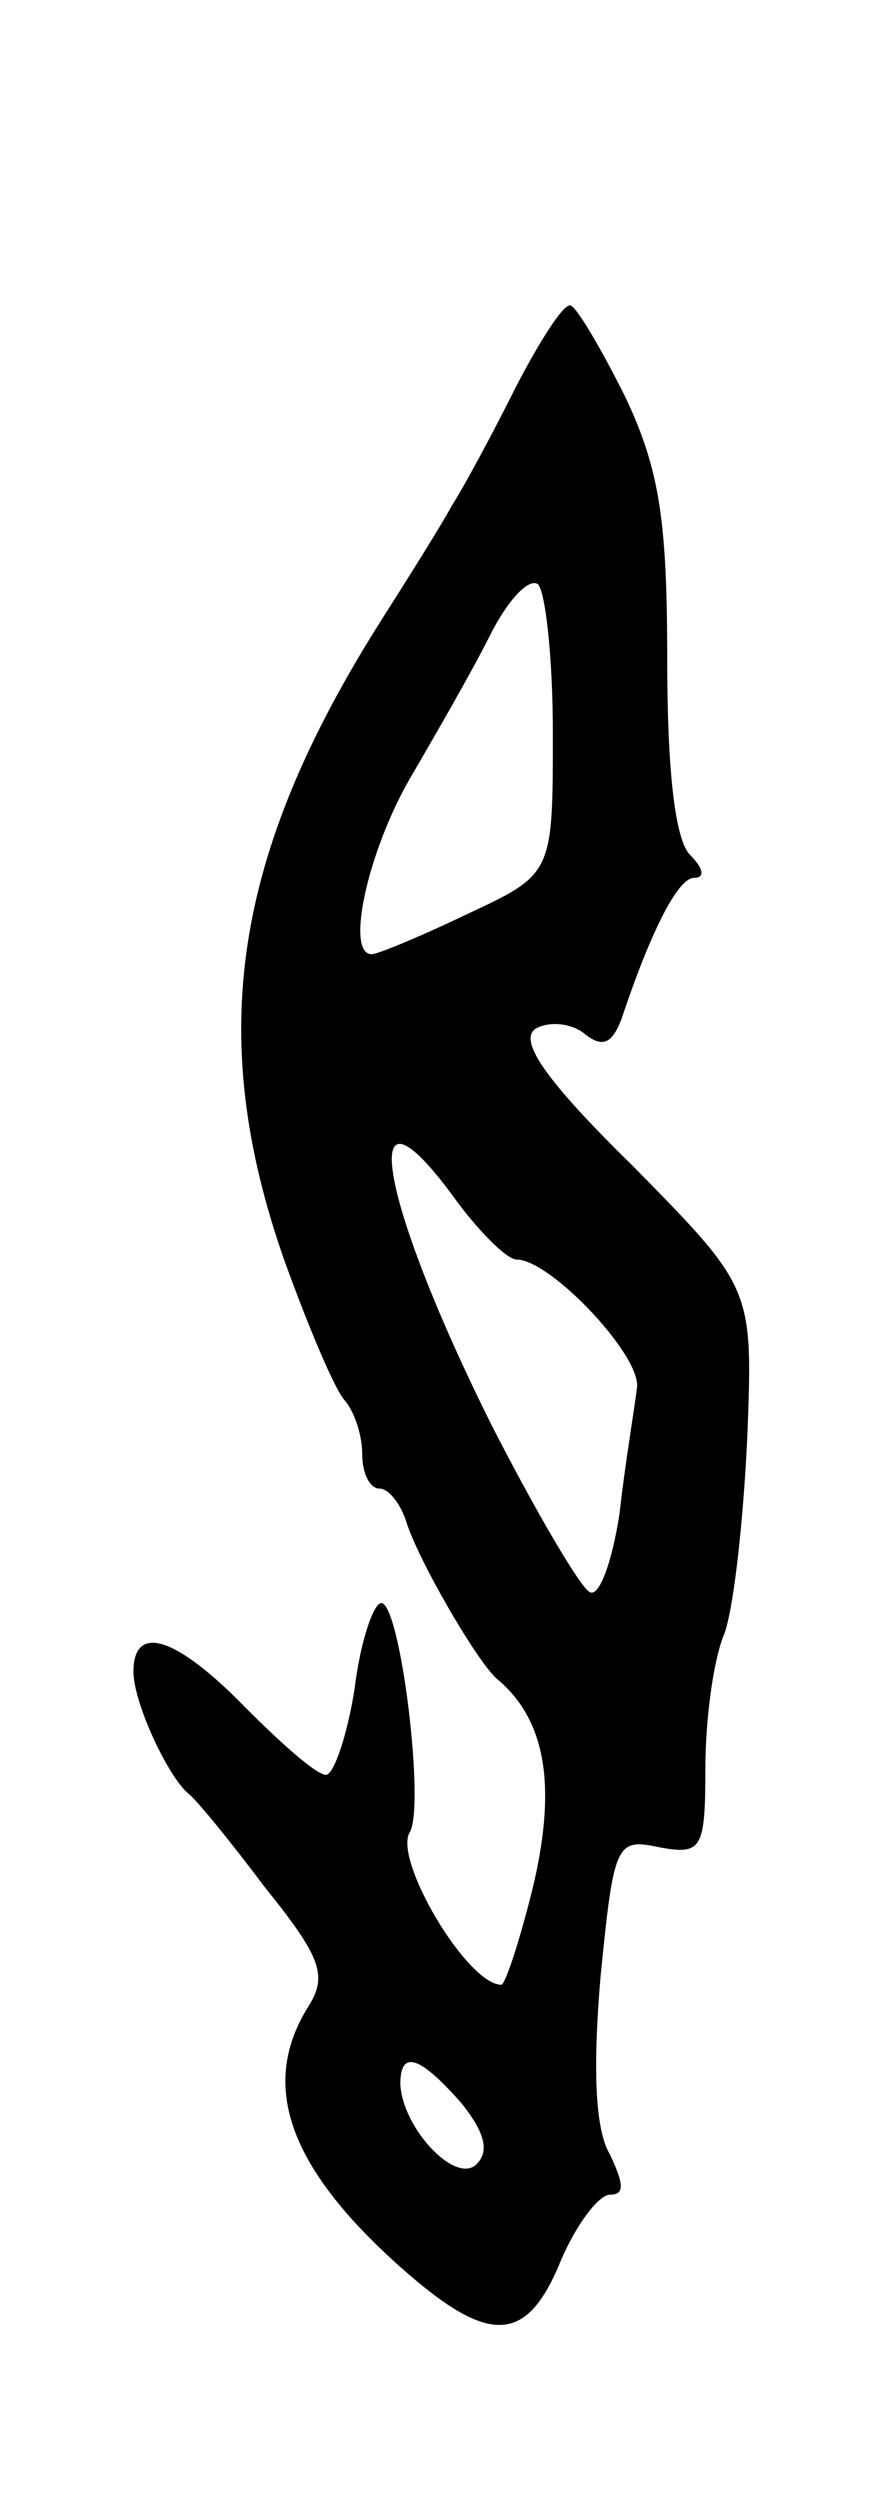 <svg version="1.0" xmlns="http://www.w3.org/2000/svg"
 width="47pt" height="131pt" viewBox="0 0 47 131"
 preserveAspectRatio="xMidYMid meet">
<g transform="translate(0,131) scale(0.1,-0.1)"
fill="#000000" stroke="none">
<path d="M271 1108 c-12 -24 -27 -52 -34 -63 -6 -11 -23 -38 -37 -60 -78 -123
-92 -218 -51 -335 13 -36 27 -69 32 -74 5 -6 9 -18 9 -28 0 -10 4 -18 9 -18 5
0 11 -8 14 -17 6 -20 38 -75 48 -83 25 -21 31 -55 19 -107 -7 -29 -15 -53 -17
-53 -18 0 -57 66 -48 80 8 14 -5 120 -15 120 -4 0 -11 -20 -14 -45 -4 -25 -11
-45 -15 -45 -5 0 -23 16 -42 35 -36 37 -59 45 -59 19 0 -16 18 -55 29 -64 4
-3 22 -25 40 -49 29 -36 33 -46 23 -62 -26 -41 -11 -84 47 -136 47 -42 67 -42
85 2 8 19 20 35 26 35 8 0 7 6 0 21 -8 13 -9 46 -5 93 7 70 8 73 31 68 22 -4
24 -1 24 41 0 25 4 57 10 71 5 14 10 60 12 103 3 78 3 78 -60 142 -47 46 -60
66 -51 72 7 4 19 3 26 -3 9 -7 14 -5 19 8 16 48 30 74 38 74 6 0 5 5 -2 12 -8
8 -12 45 -12 102 0 73 -4 100 -22 138 -13 26 -26 48 -29 48 -4 0 -16 -19 -28
-42z m19 -182 c0 -74 0 -74 -45 -95 -25 -12 -47 -21 -50 -21 -14 0 -2 54 20
92 14 24 33 57 42 75 9 18 20 30 25 27 4 -3 8 -38 8 -78z m-50 -246 c12 -16
26 -30 31 -30 18 0 67 -52 63 -68 -1 -9 -6 -38 -9 -65 -4 -26 -11 -45 -16 -41
-5 3 -28 42 -51 87 -60 120 -72 192 -18 117z m2 -472 c12 -15 15 -25 8 -32
-11 -11 -39 19 -40 42 0 18 10 15 32 -10z"/>
</g>
</svg>
